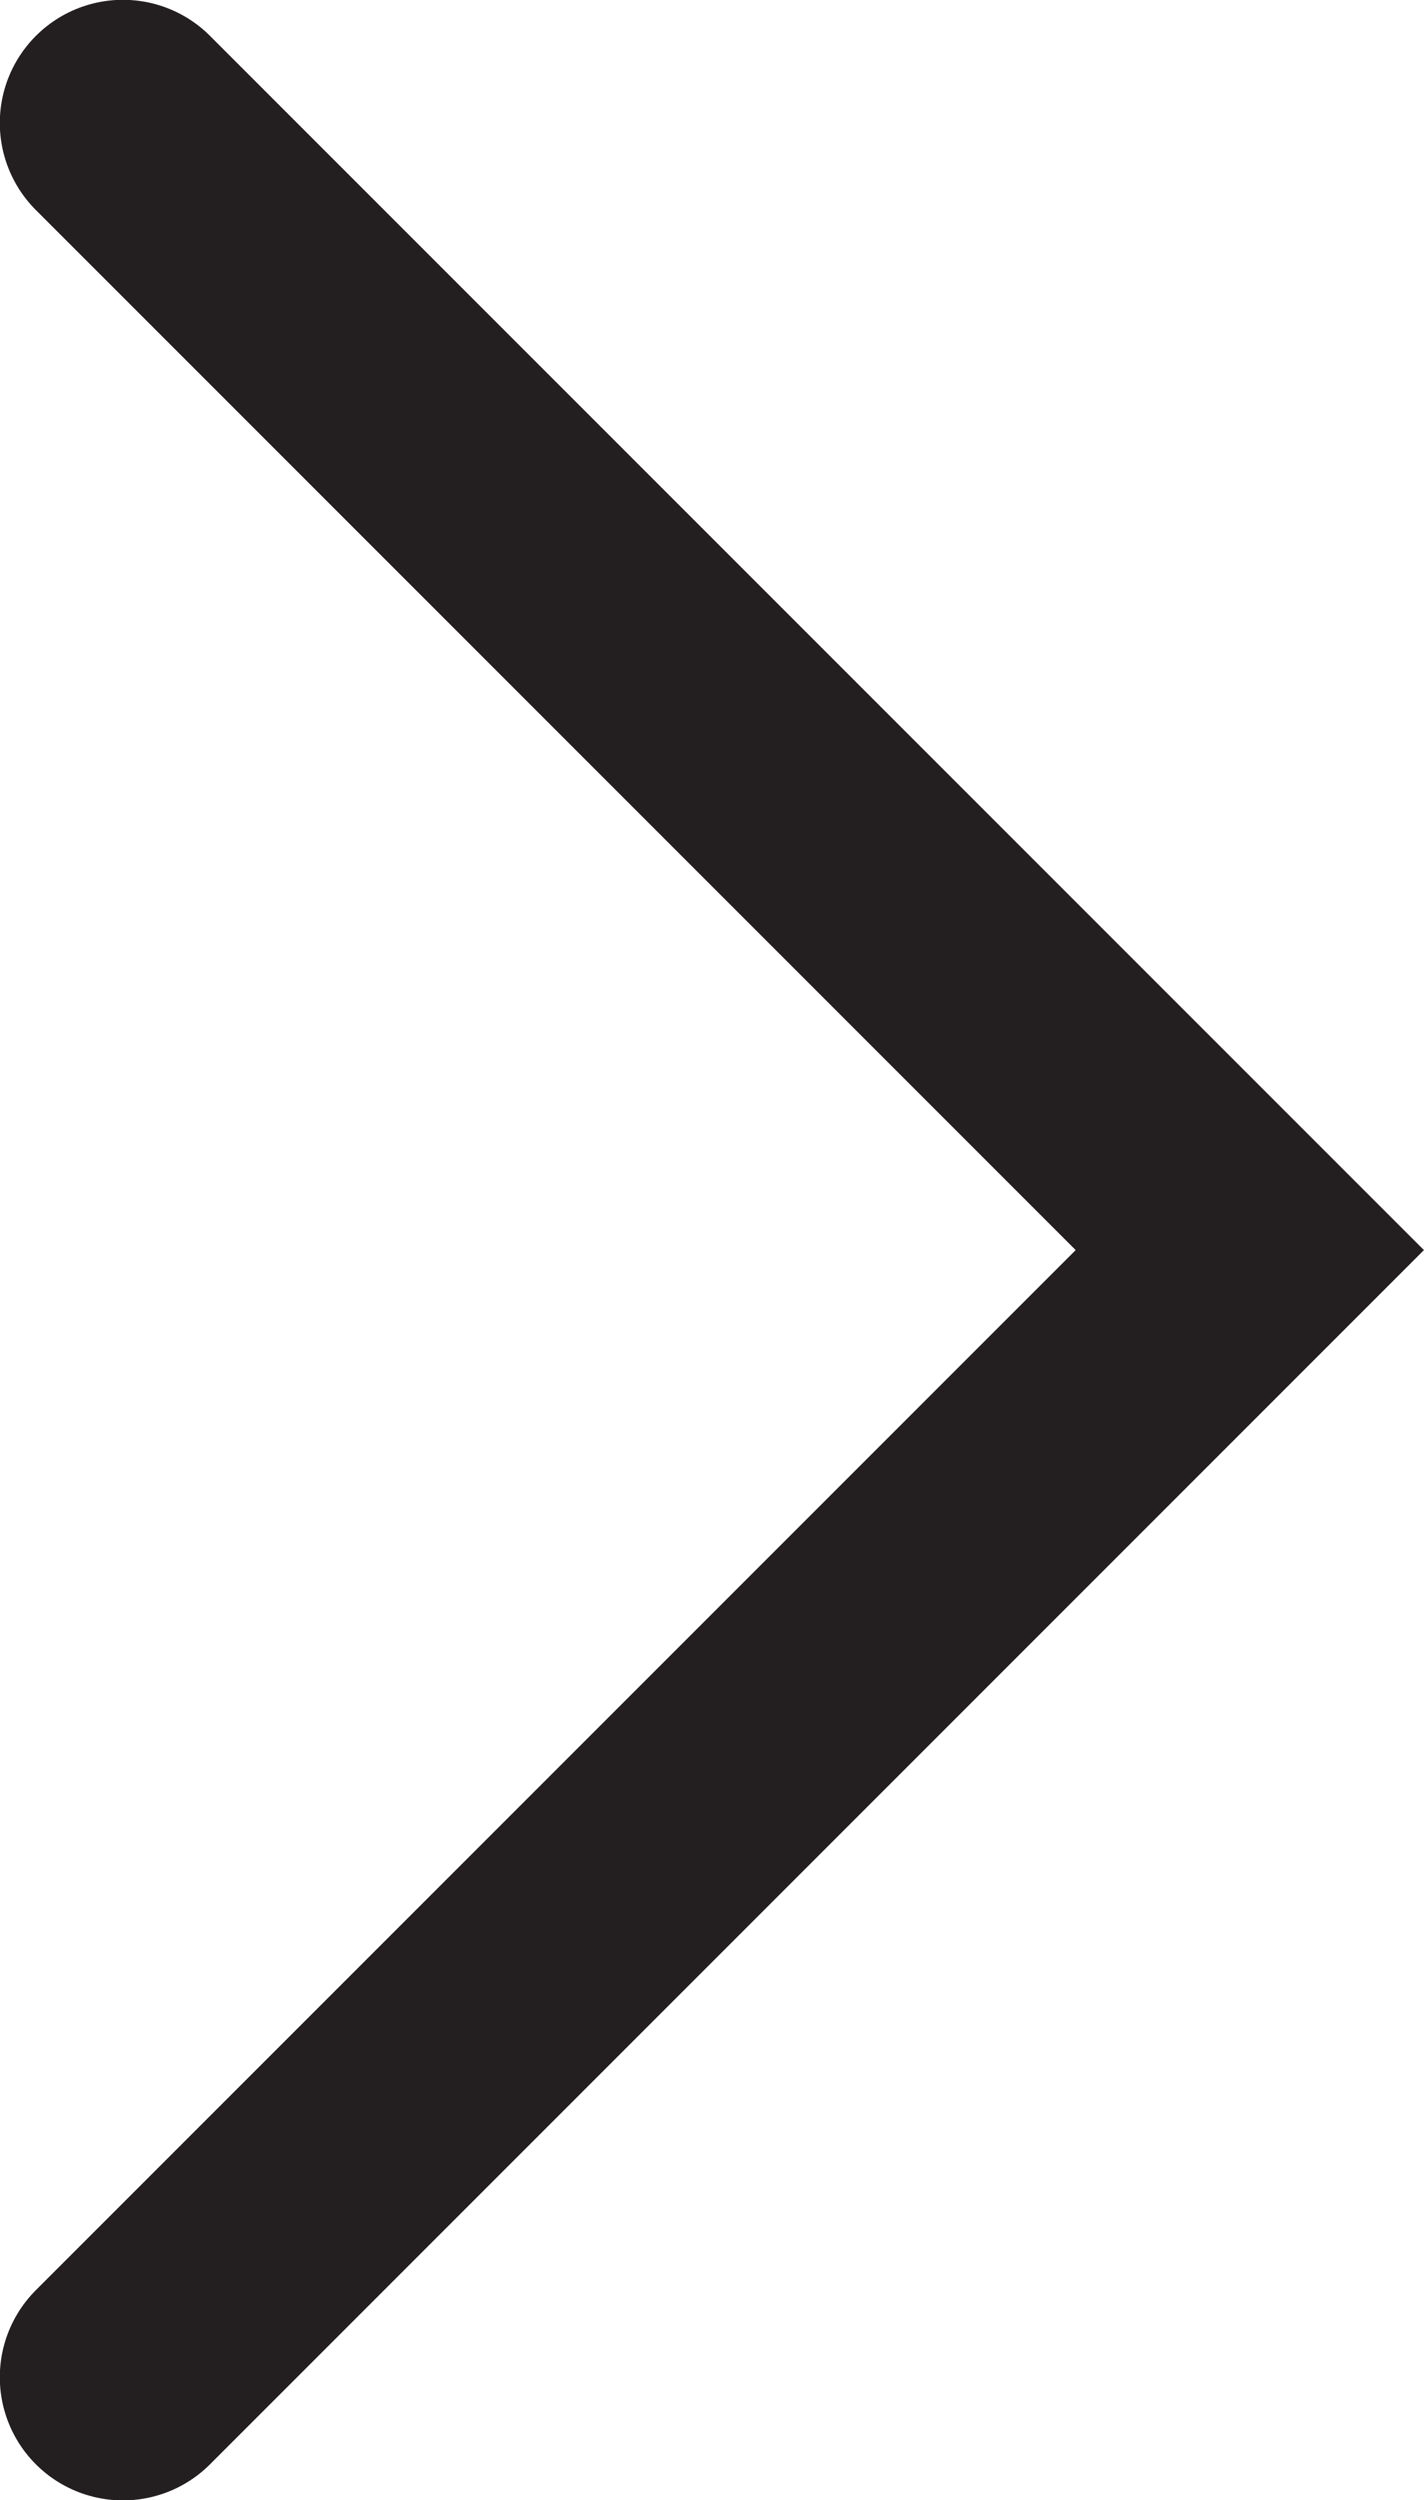 <svg xmlns="http://www.w3.org/2000/svg" width="327.8" height="575.4" viewBox="0 0 327.8 575.4">
  <defs>
    <style>
      .cls-1 {
        fill: none;
        stroke: #231f20;
        stroke-linecap: round;
        stroke-miterlimit: 10;
        stroke-width: 56.69px;
      }
    </style>
  </defs>
  <title>catalog-arrow</title>
  <g id="Layer_2" data-name="Layer 2">
    <g id="Layer_1-2" data-name="Layer 1">
      <polyline class="cls-1" points="28.3 28.3 287.7 287.7 28.3 547.1"/>
    </g>
  </g>
</svg>
